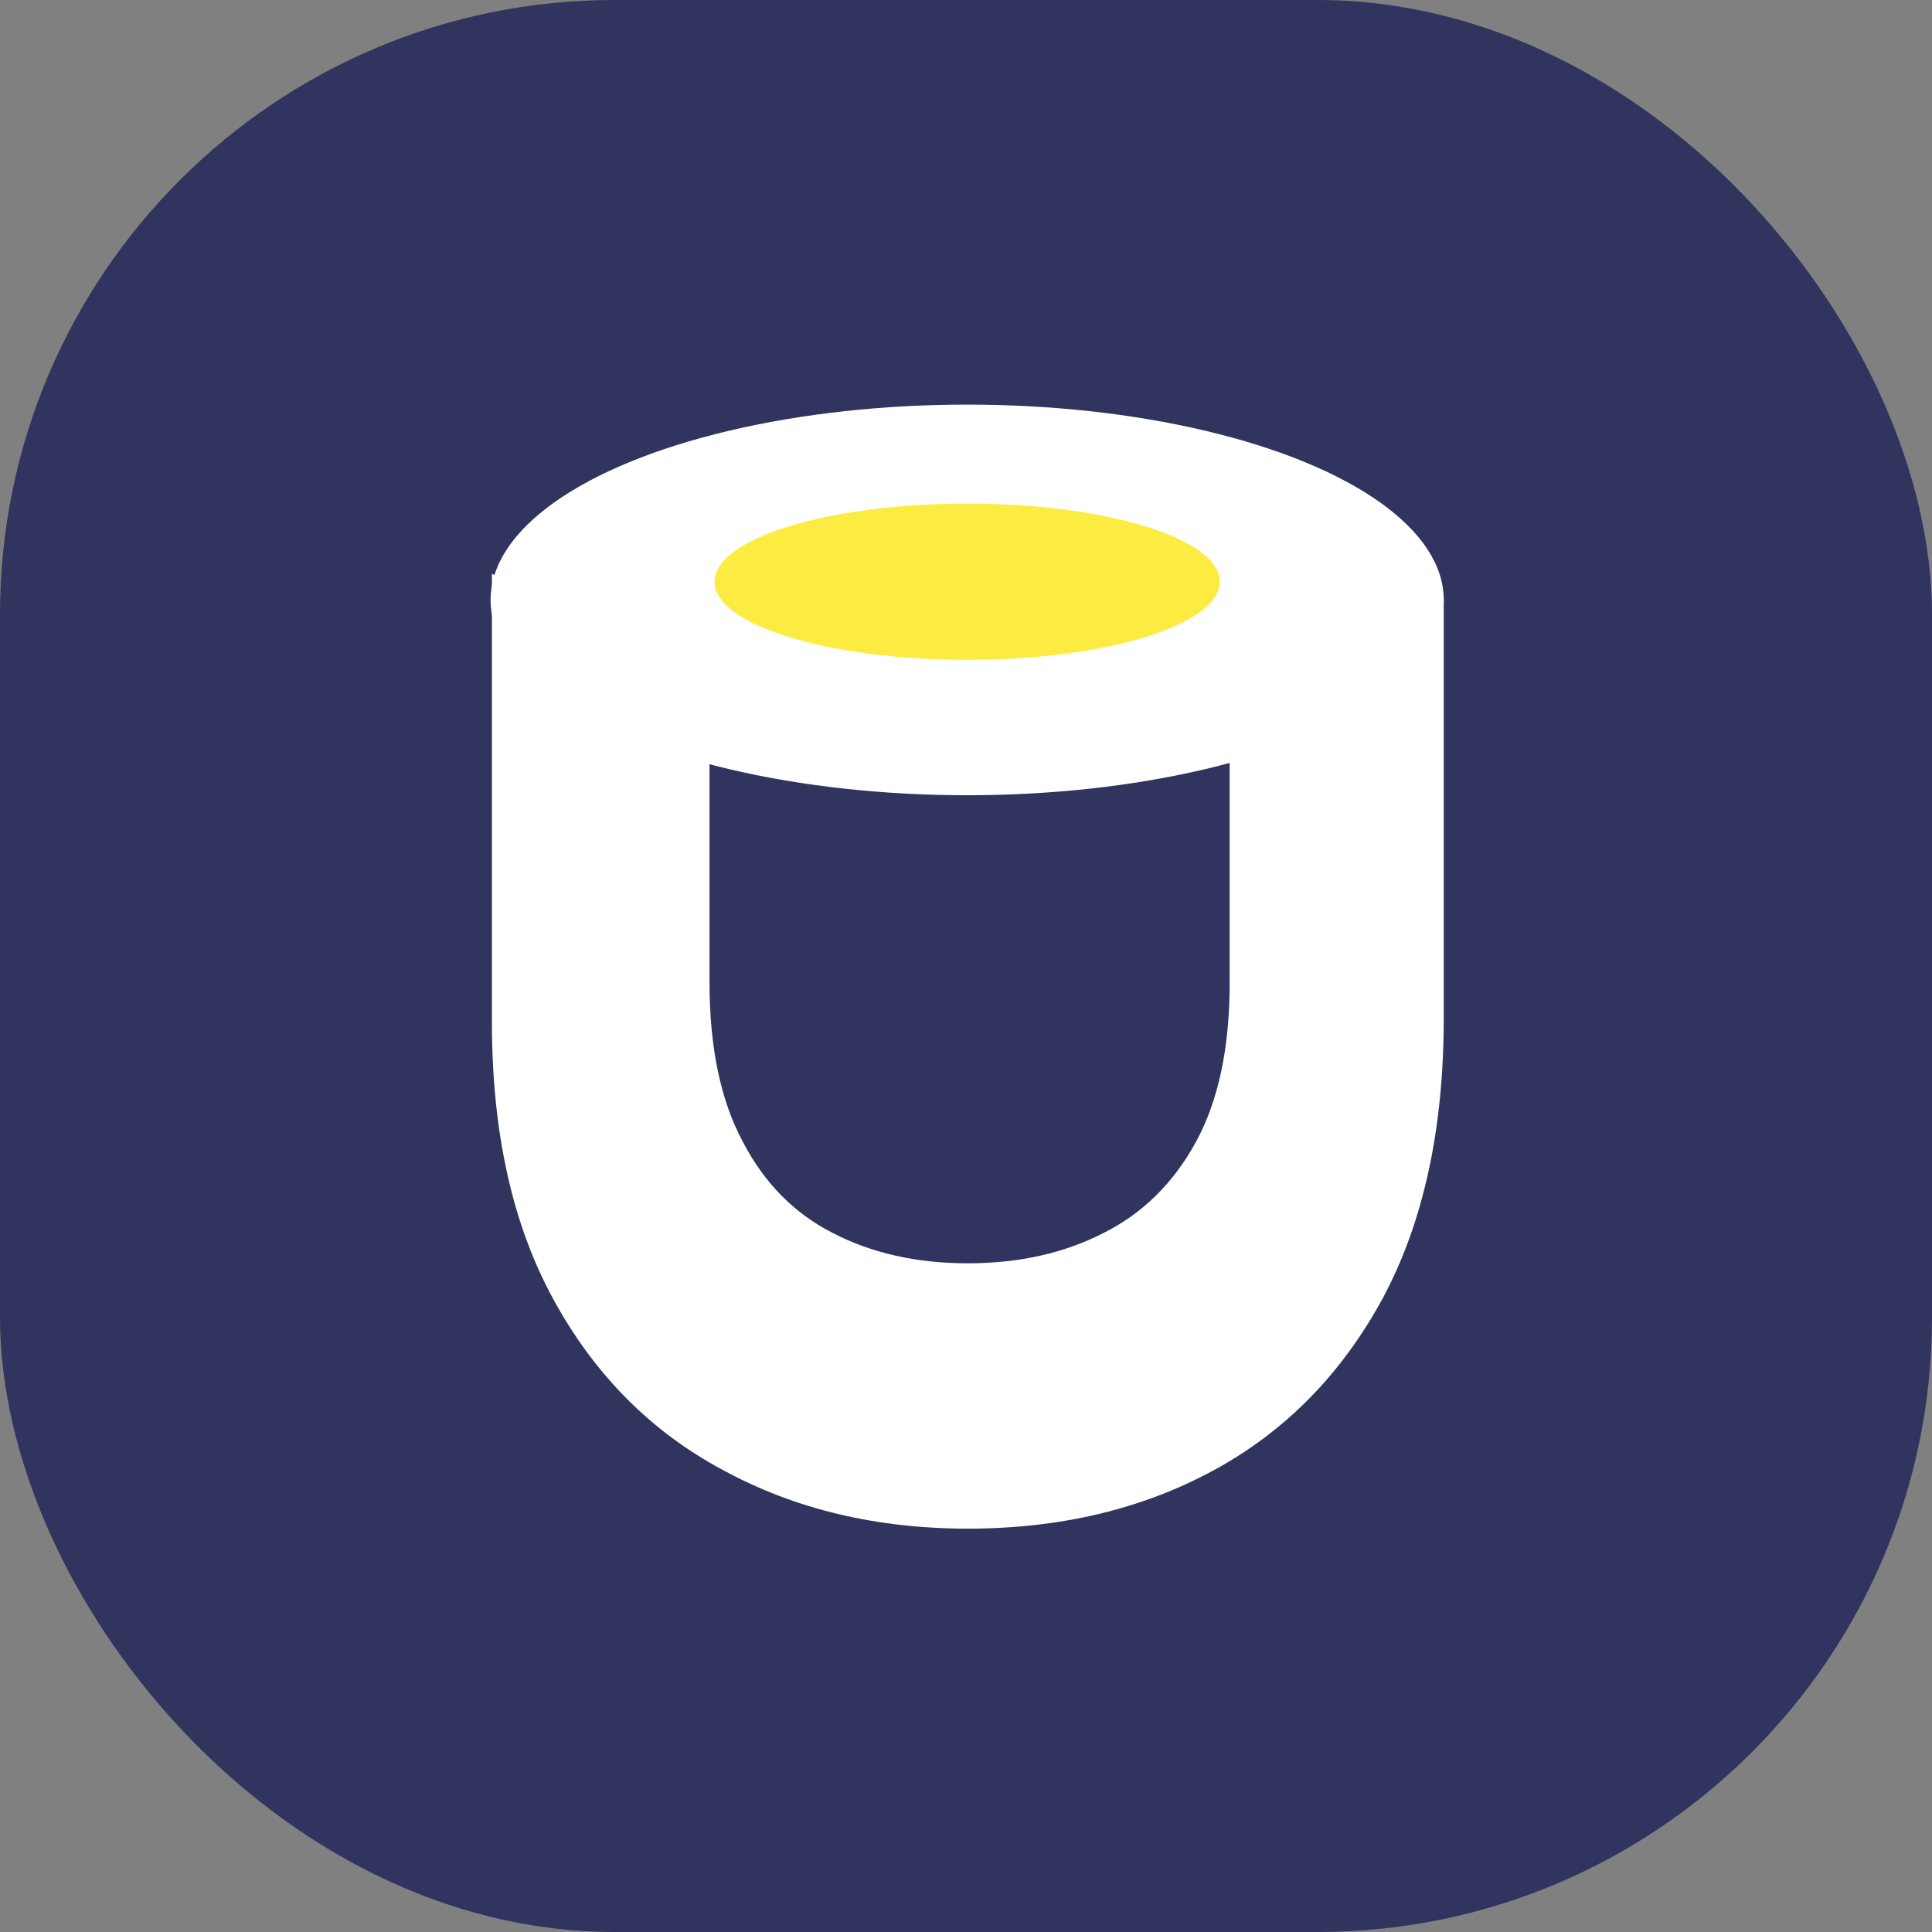 <svg width="764" height="764" viewBox="0 0 764 764" fill="none" xmlns="http://www.w3.org/2000/svg">
<rect x="0" y="0" width="764" height="764" fill="#808080" stroke="none"/>
<rect width="764" height="764" rx="243" fill="#30345E"/>
<path d="M280.569 259.894L194.518 226.939L194.518 404.078C194.518 447.751 202.661 484.392 218.946 514C235.23 543.794 257.622 566.278 286.121 581.453C314.434 596.813 346.634 604.492 382.719 604.492C419.175 604.492 451.56 596.813 479.873 581.453C508.187 566.093 530.486 543.424 546.771 513.445C562.87 483.466 570.92 446.548 570.92 402.69L570.92 236.208L506.04 218.7L486.258 285.639L486.258 388.811C486.258 414.348 481.816 435.26 472.934 451.544C464.051 467.829 451.837 479.858 436.293 487.63C420.748 495.587 402.89 499.566 382.719 499.566C362.548 499.566 344.783 495.587 329.423 487.63C314.064 479.858 302.128 467.737 293.615 451.267C284.918 434.982 280.569 413.978 280.569 388.256L280.569 293.878L280.569 259.894Z" fill="white"/>
<ellipse cx="188.46" cy="77.238" rx="188.46" ry="77.238" transform="matrix(-1 0 0 1 570.92 160)" fill="white"/>
<ellipse cx="99.894" cy="30.895" rx="99.894" ry="30.895" transform="matrix(-1 0 0 1 482.354 199.135)" fill="#FCEC41"/>
</svg>

